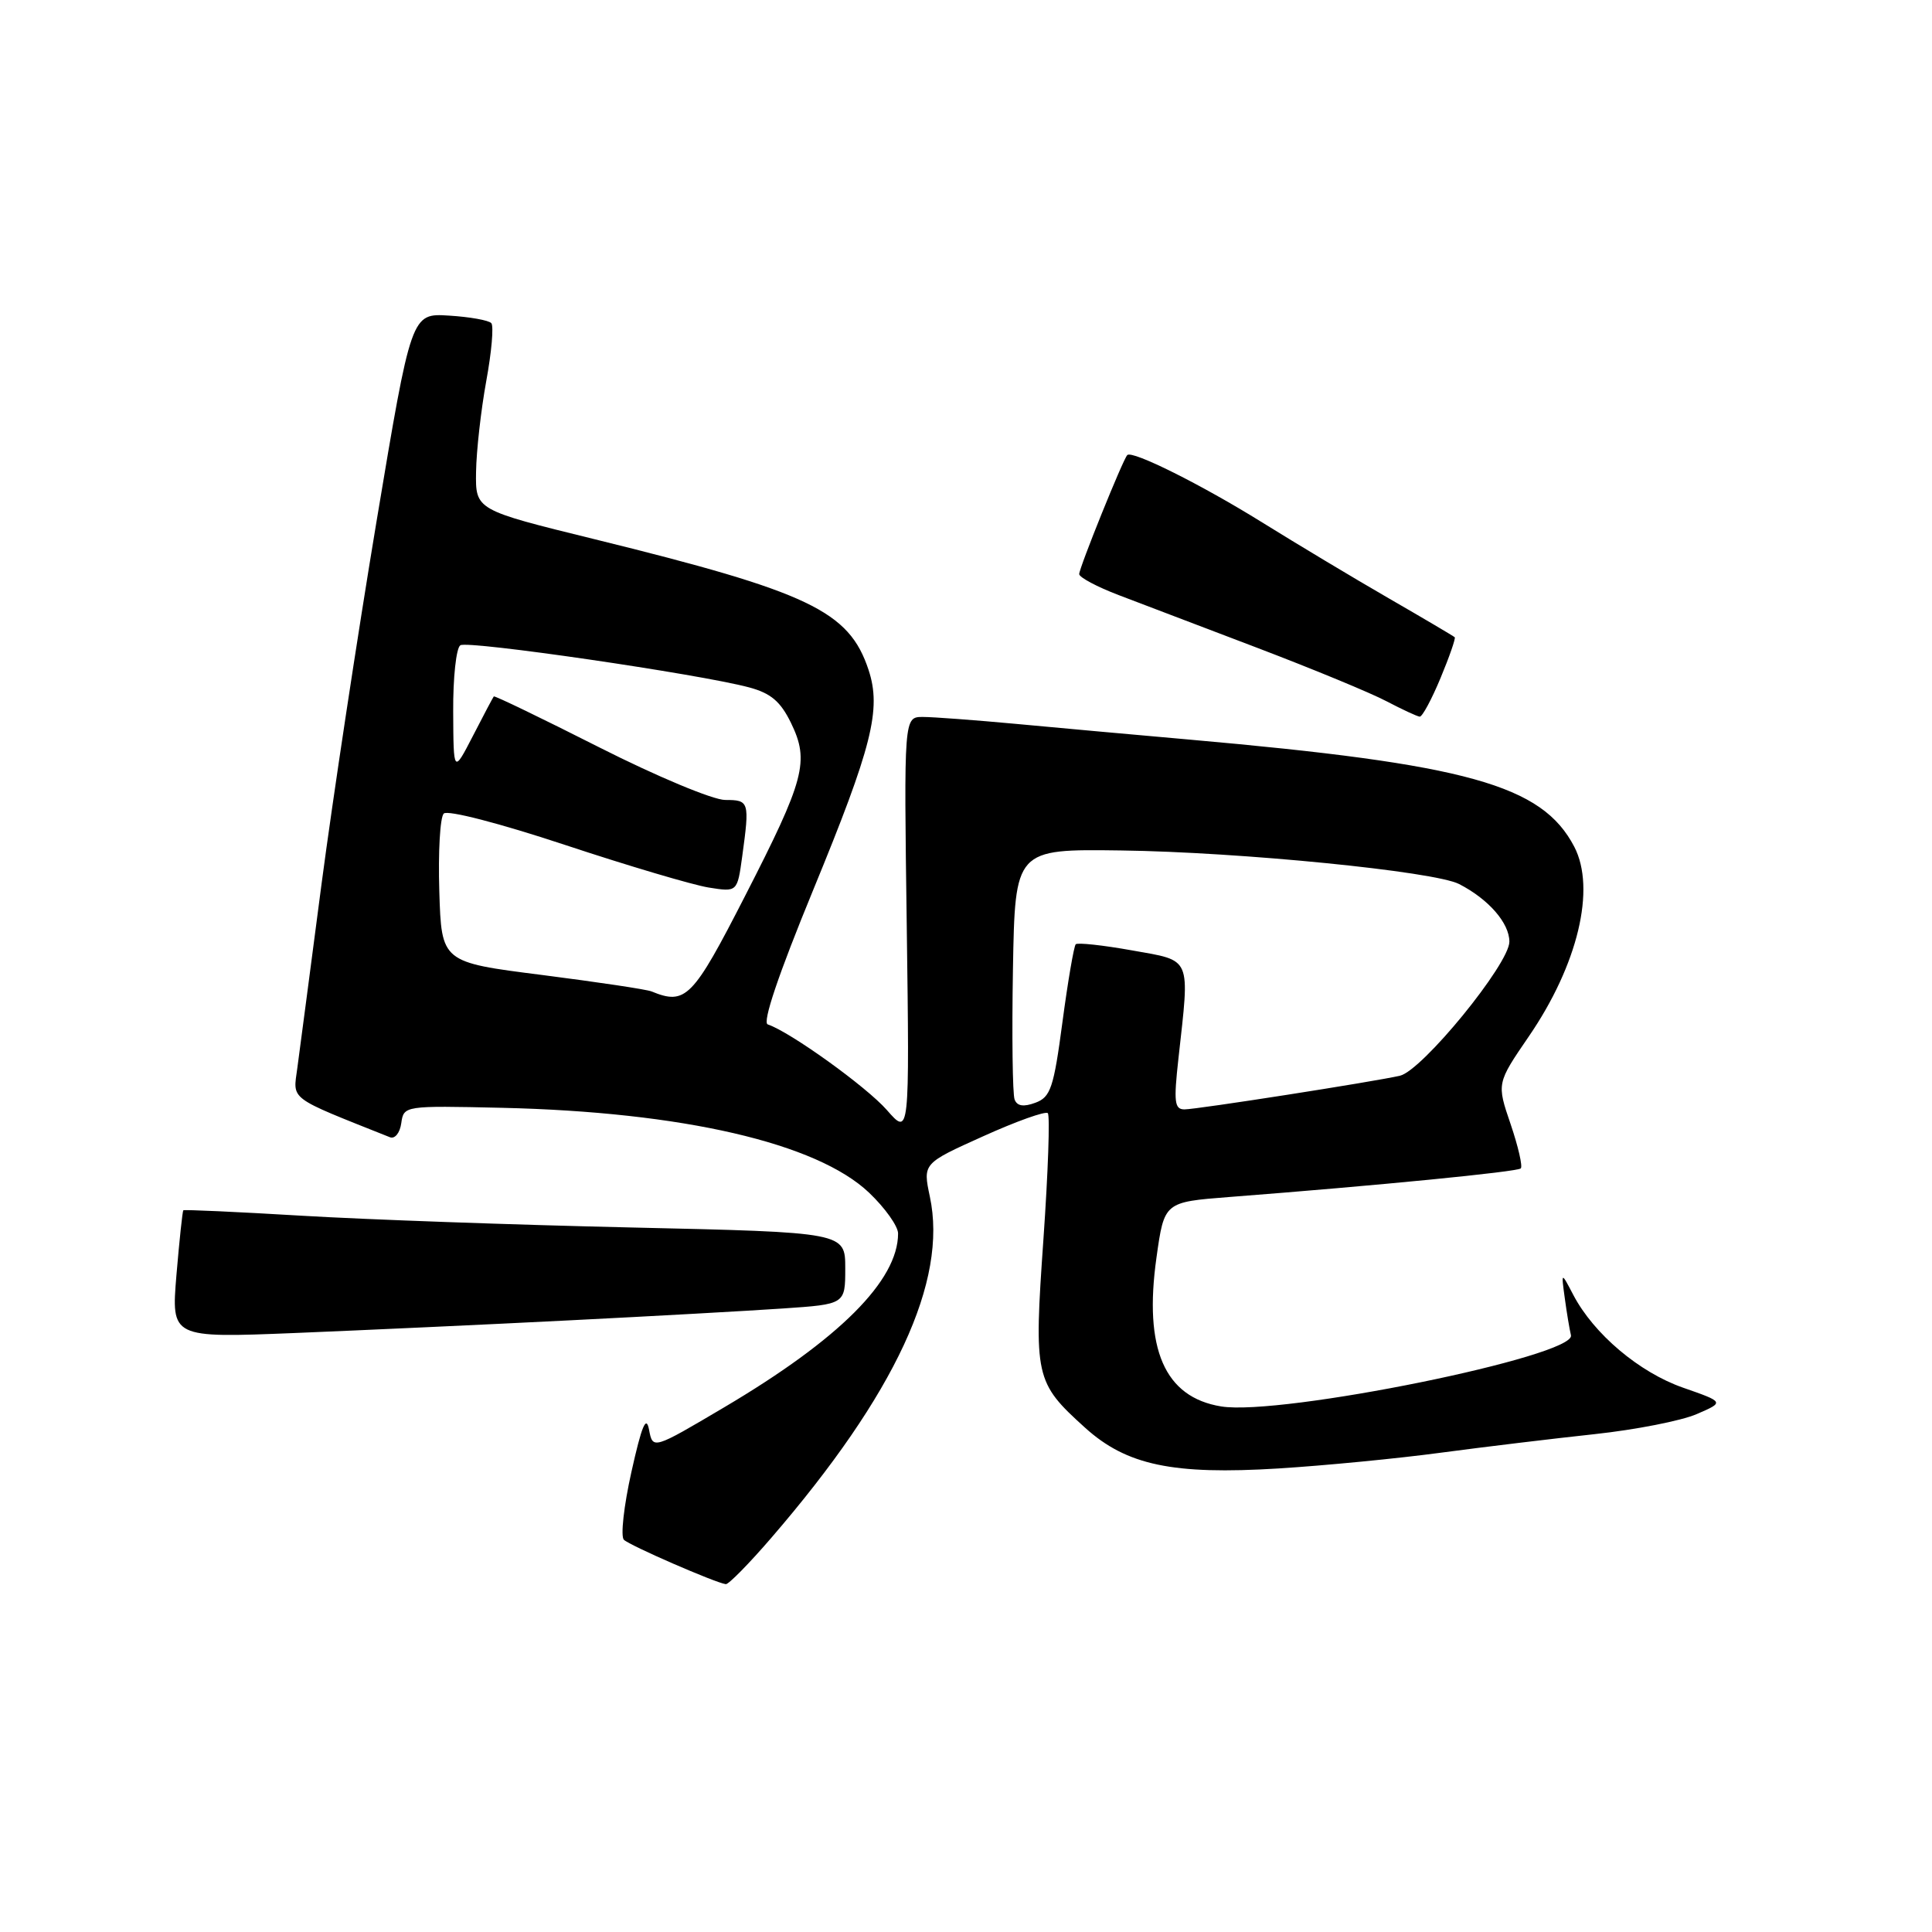 <?xml version="1.0" encoding="UTF-8" standalone="no"?>
<!DOCTYPE svg PUBLIC "-//W3C//DTD SVG 1.1//EN" "http://www.w3.org/Graphics/SVG/1.1/DTD/svg11.dtd" >
<svg xmlns="http://www.w3.org/2000/svg" xmlns:xlink="http://www.w3.org/1999/xlink" version="1.1" viewBox="0 0 256 256">
 <g >
 <path fill="currentColor"
d=" M 102.22 203.75 C 118.63 184.73 125.60 169.73 123.21 158.56 C 122.28 154.16 122.28 154.16 130.28 150.56 C 134.68 148.57 138.53 147.20 138.84 147.50 C 139.14 147.81 138.88 155.32 138.26 164.20 C 136.98 182.49 137.13 183.17 143.79 189.19 C 149.28 194.15 155.41 195.44 169.39 194.58 C 175.50 194.20 185.22 193.26 191.00 192.48 C 196.78 191.71 205.91 190.61 211.31 190.03 C 216.70 189.45 222.78 188.26 224.81 187.38 C 228.50 185.79 228.50 185.79 223.03 183.88 C 217.21 181.85 211.19 176.76 208.48 171.60 C 206.86 168.50 206.86 168.50 207.34 172.00 C 207.60 173.93 207.97 176.14 208.16 176.93 C 208.82 179.70 169.73 187.65 161.81 186.36 C 154.31 185.14 151.53 178.75 153.24 166.63 C 154.27 159.28 154.27 159.28 162.88 158.61 C 182.59 157.09 201.06 155.27 201.51 154.82 C 201.78 154.56 201.17 151.91 200.16 148.94 C 198.32 143.55 198.32 143.55 202.57 137.34 C 209.08 127.84 211.49 117.77 208.60 112.20 C 204.32 103.99 194.48 101.26 157.50 97.99 C 150.35 97.36 140.06 96.43 134.64 95.92 C 129.22 95.42 123.66 95.00 122.28 95.00 C 119.77 95.00 119.77 95.00 120.15 122.76 C 120.52 150.52 120.52 150.52 117.51 147.08 C 114.81 144.00 104.70 136.73 101.73 135.74 C 100.99 135.50 103.15 129.11 107.75 117.93 C 115.57 98.92 116.81 94.00 115.09 88.77 C 112.51 80.96 107.27 78.46 78.75 71.44 C 63.00 67.57 63.00 67.57 63.08 62.53 C 63.12 59.76 63.73 54.35 64.43 50.50 C 65.14 46.65 65.44 43.19 65.10 42.82 C 64.77 42.44 62.25 41.99 59.50 41.82 C 54.50 41.50 54.50 41.50 49.89 69.10 C 47.36 84.28 44.09 105.88 42.61 117.10 C 41.14 128.32 39.70 139.30 39.40 141.50 C 38.82 145.84 38.05 145.26 51.67 150.69 C 52.32 150.95 52.99 150.12 53.17 148.83 C 53.50 146.51 53.55 146.50 66.50 146.79 C 90.44 147.34 108.23 151.45 115.16 158.04 C 117.27 160.05 119.00 162.48 119.00 163.44 C 119.00 169.67 111.22 177.45 95.97 186.47 C 86.50 192.07 86.50 192.07 86.00 189.44 C 85.63 187.48 85.03 188.91 83.67 195.02 C 82.66 199.54 82.21 203.59 82.67 204.03 C 83.46 204.80 94.79 209.73 96.17 209.91 C 96.53 209.96 99.26 207.19 102.22 203.75 Z  M 75.50 174.95 C 86.50 174.40 99.21 173.69 103.75 173.38 C 112.00 172.82 112.00 172.82 112.00 168.06 C 112.00 163.29 112.00 163.29 83.75 162.65 C 68.21 162.30 48.53 161.60 40.00 161.09 C 31.48 160.58 24.41 160.26 24.29 160.37 C 24.18 160.49 23.77 164.34 23.38 168.94 C 22.69 177.29 22.69 177.29 39.09 176.63 C 48.12 176.26 64.50 175.51 75.50 174.95 Z  M 190.88 89.84 C 192.06 87.01 192.90 84.57 192.76 84.44 C 192.62 84.30 188.68 81.97 184.00 79.27 C 179.32 76.57 171.78 72.04 167.24 69.22 C 159.20 64.22 150.02 59.64 149.37 60.30 C 148.80 60.86 143.00 75.24 143.00 76.07 C 143.00 76.50 145.36 77.76 148.25 78.86 C 151.14 79.96 159.45 83.13 166.72 85.89 C 173.99 88.66 181.64 91.82 183.72 92.92 C 185.80 94.01 187.78 94.93 188.12 94.96 C 188.46 94.98 189.70 92.68 190.88 89.84 Z  M 134.44 145.69 C 134.17 144.99 134.07 137.24 134.22 128.46 C 134.50 112.50 134.50 112.50 148.54 112.69 C 164.35 112.90 190.07 115.46 193.34 117.14 C 197.25 119.15 200.00 122.31 200.00 124.78 C 200.00 127.72 188.45 141.86 185.50 142.54 C 182.07 143.33 158.58 147.00 156.95 147.00 C 155.62 147.00 155.51 146.01 156.15 140.25 C 157.66 126.60 157.99 127.36 149.99 125.93 C 146.14 125.24 142.79 124.88 142.54 125.12 C 142.30 125.37 141.50 130.01 140.78 135.43 C 139.62 144.16 139.21 145.38 137.19 146.12 C 135.63 146.70 134.77 146.57 134.44 145.69 Z  M 86.33 131.37 C 85.69 131.10 79.17 130.13 71.83 129.19 C 58.50 127.50 58.50 127.50 58.21 118.09 C 58.05 112.91 58.31 108.29 58.80 107.80 C 59.30 107.30 66.18 109.08 74.88 111.96 C 83.24 114.73 91.79 117.26 93.89 117.60 C 97.70 118.21 97.70 118.21 98.35 113.46 C 99.34 106.22 99.28 106.00 96.10 106.00 C 94.49 106.00 87.04 102.89 79.41 99.03 C 71.82 95.19 65.53 92.15 65.43 92.28 C 65.33 92.40 64.08 94.75 62.67 97.50 C 60.09 102.50 60.09 102.50 60.05 94.31 C 60.02 89.80 60.45 85.84 61.00 85.50 C 62.05 84.85 92.70 89.32 99.25 91.08 C 102.13 91.85 103.42 92.94 104.81 95.79 C 107.28 100.87 106.64 103.28 98.71 118.75 C 91.79 132.27 90.86 133.22 86.33 131.37 Z "/>
</g>
</svg>